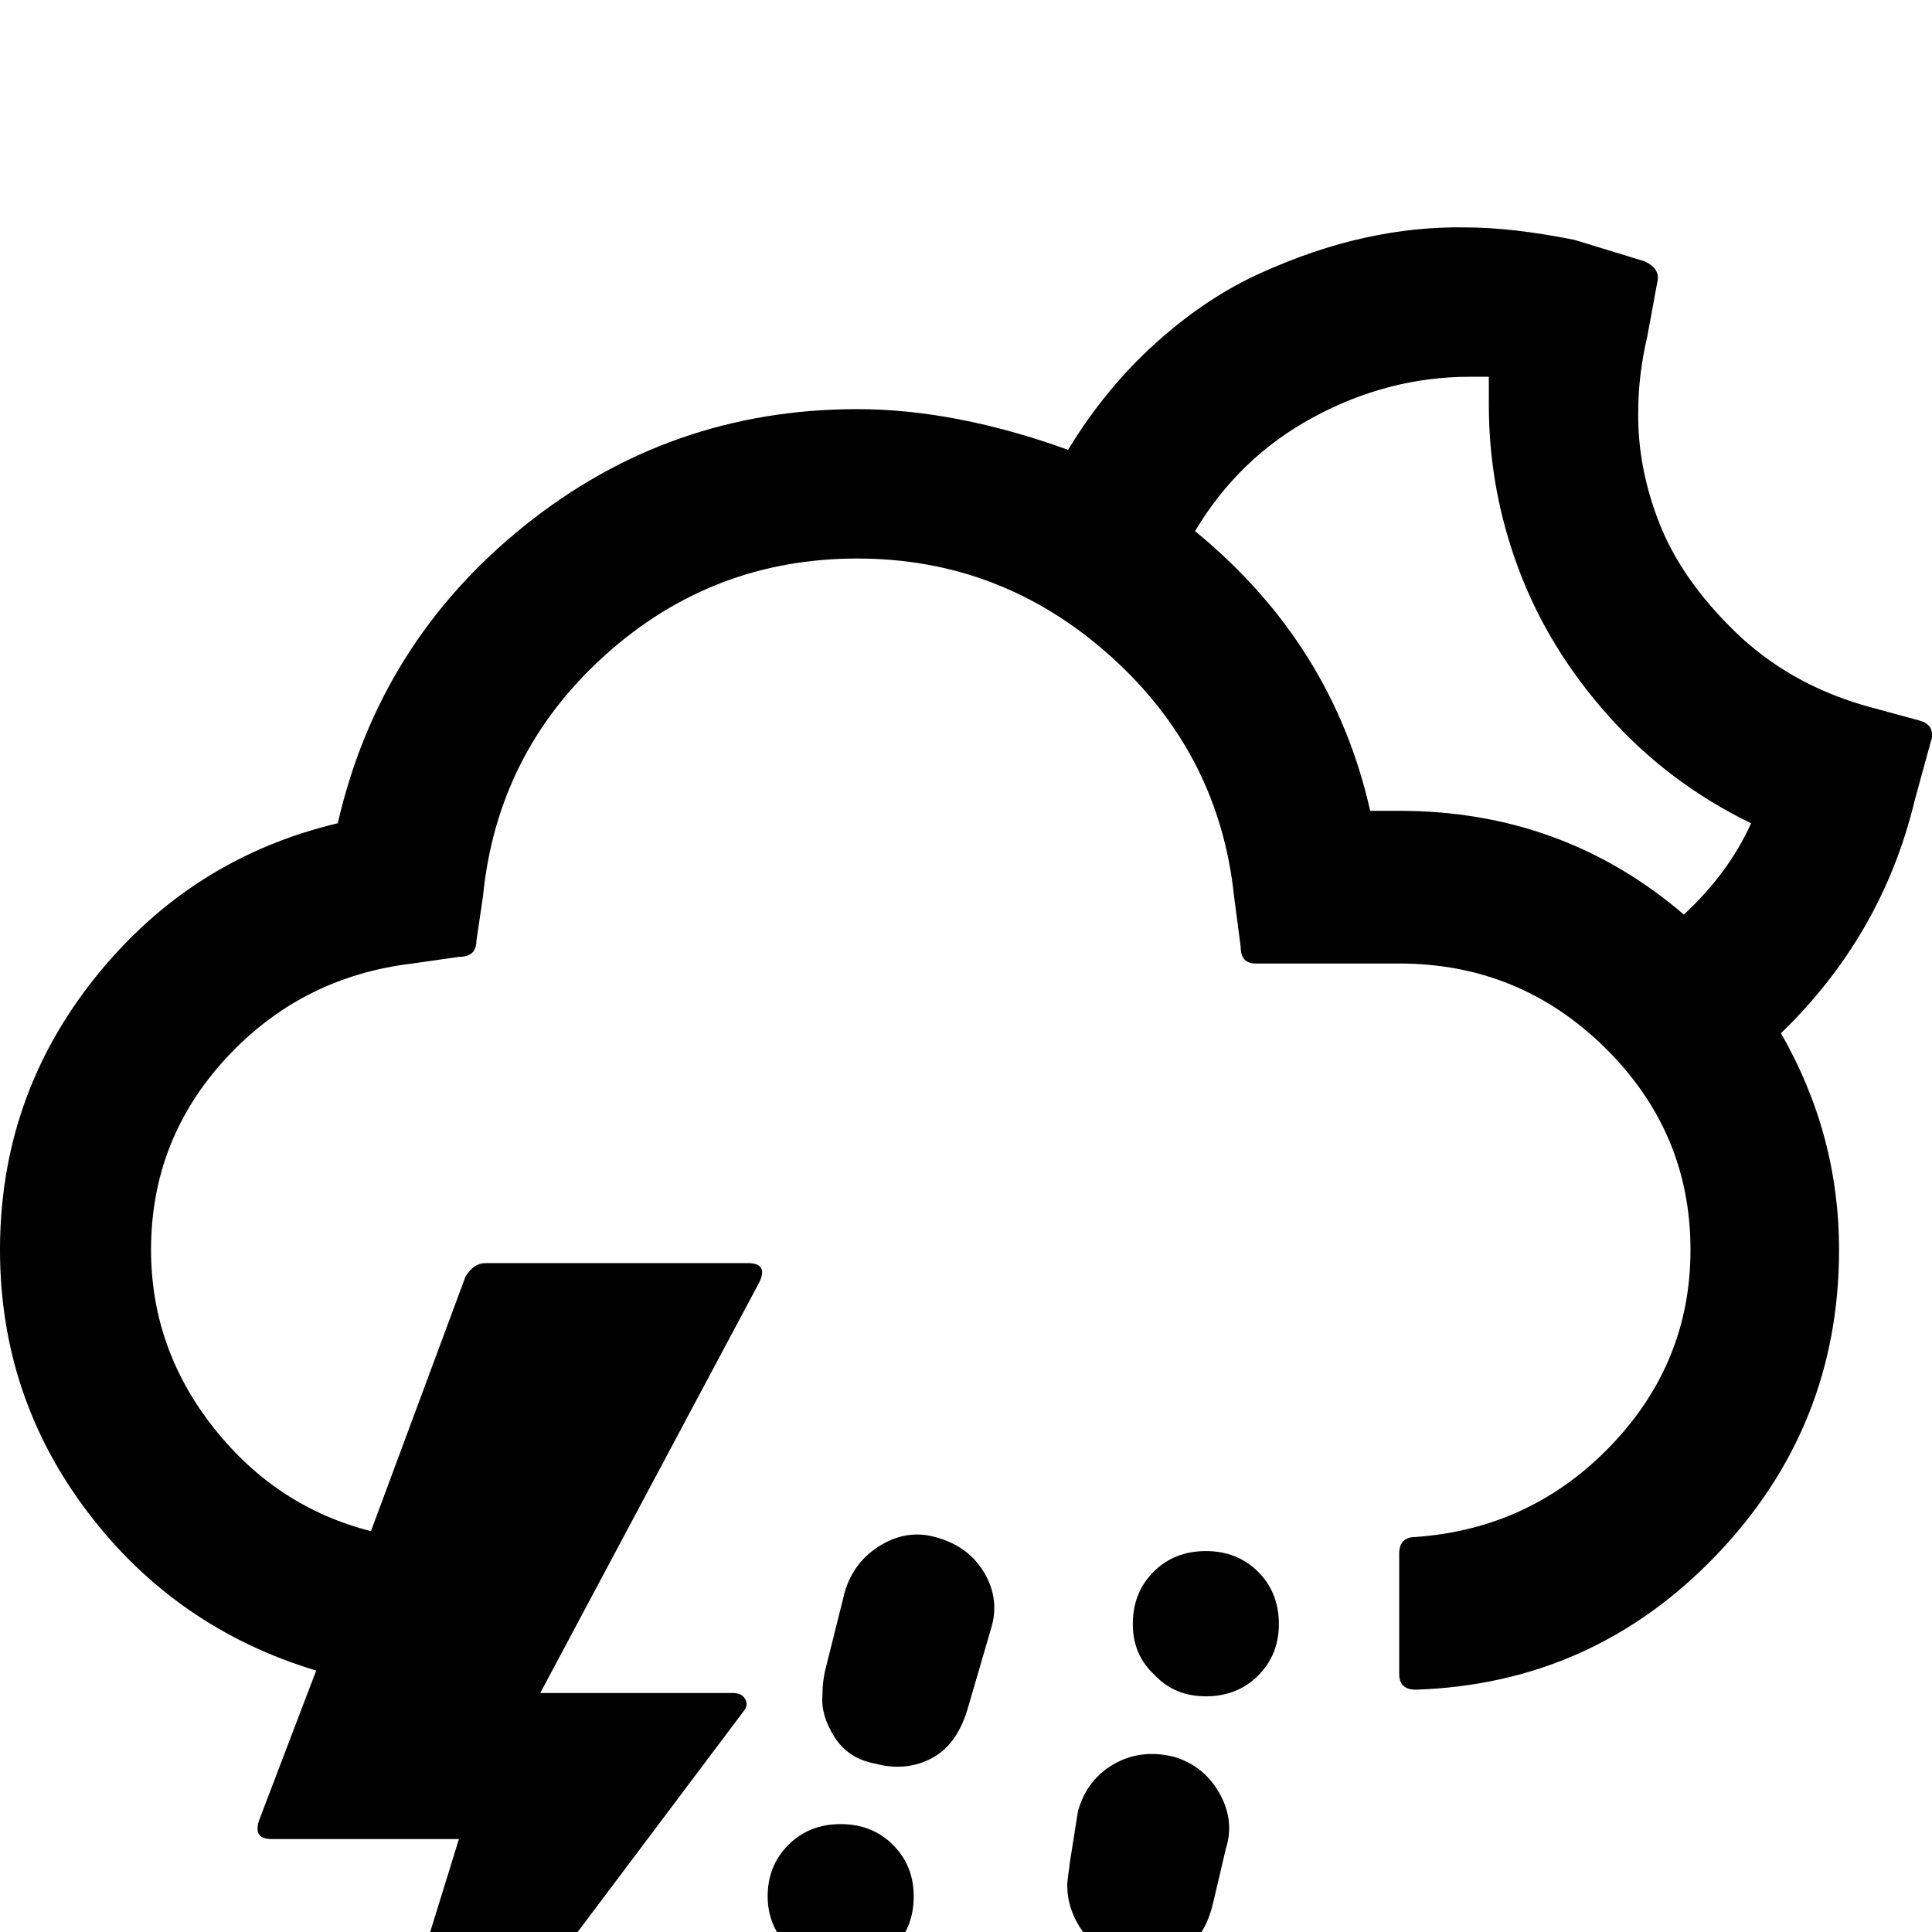 <svg width="64" height="64" viewBox="0 0 2328 2328" xmlns="http://www.w3.org/2000/svg"><path d="M0 1506q0 177 106 316.5T381 2013l-69 181q-7 22 15 22h226l-138 446h30l451-600q6-7 2-14.5t-15-7.5H651l264-495q11-23-14-23H585q-14 0-24 16l-114 307q-114-29-189.5-124.5T182 1506q0-133 90.5-231T497 1161l56-8q21 0 21-19l8-54q17-173 146.5-290T1033 673q174 0 305 117.5t149 289.5l8 61q0 20 18 20h173q145 0 248 101.5t103 243.5q0 136-96 236t-235 110q-20 0-20 20v145q0 19 20 19 213-7 361.5-161.5T2216 1506q0-139-70-261 122-118 161-280l20-73q1-1 1-7 0-13-16-17l-66-18q-92-27-156-89.5t-90.5-130T1974 496q0-44 11-91l12-65q4-16-15-25l-85-26q-75-15-132-15-59-1-120.5 12.5t-126.5 43-125.5 84T1287 542q-136-49-254-49-226 0-401 140.5T407 992q-177 42-292 185.5T0 1506zm841 1089q0 27 17 52.5t52 35.5q13 3 26 3 69 0 85-65l14-63q10-41-9-73t-56-39q-34-11-67 7.5t-44 54.5l-14 63q-4 18-4 24zm84-310q0 36 26 62t62 26q38 0 63-25t25-63q0-37-25-62t-63-25-63 25-25 62zm66-242q-2 24 14.5 50t48.5 32q37 10 68-6t44-60l28-96q11-35-7.5-67t-56.5-43q-35-11-68 8.5t-44 56.5l-24 96q-3 14-3 29zm295 229q0 27 16 51.5t49 34.5q5 0 15 2t15 2q65 0 81-70l15-64q11-34-7.5-67t-54.5-44q-40-10-72.5 8.5T1299 2182l-10 63q0 2-1.5 12t-1.5 15zm79-315q0 37 26 61 24 26 62 26t63-25 25-62q0-38-25-63t-63-25-63 25-25 63zm75-1317q53-89 143-137.5t188-48.5h23v34q0 102 36 198t108.5 177T2110 992q-27 60-81 110-146-125-343-125h-35q-45-201-211-337z"/></svg>